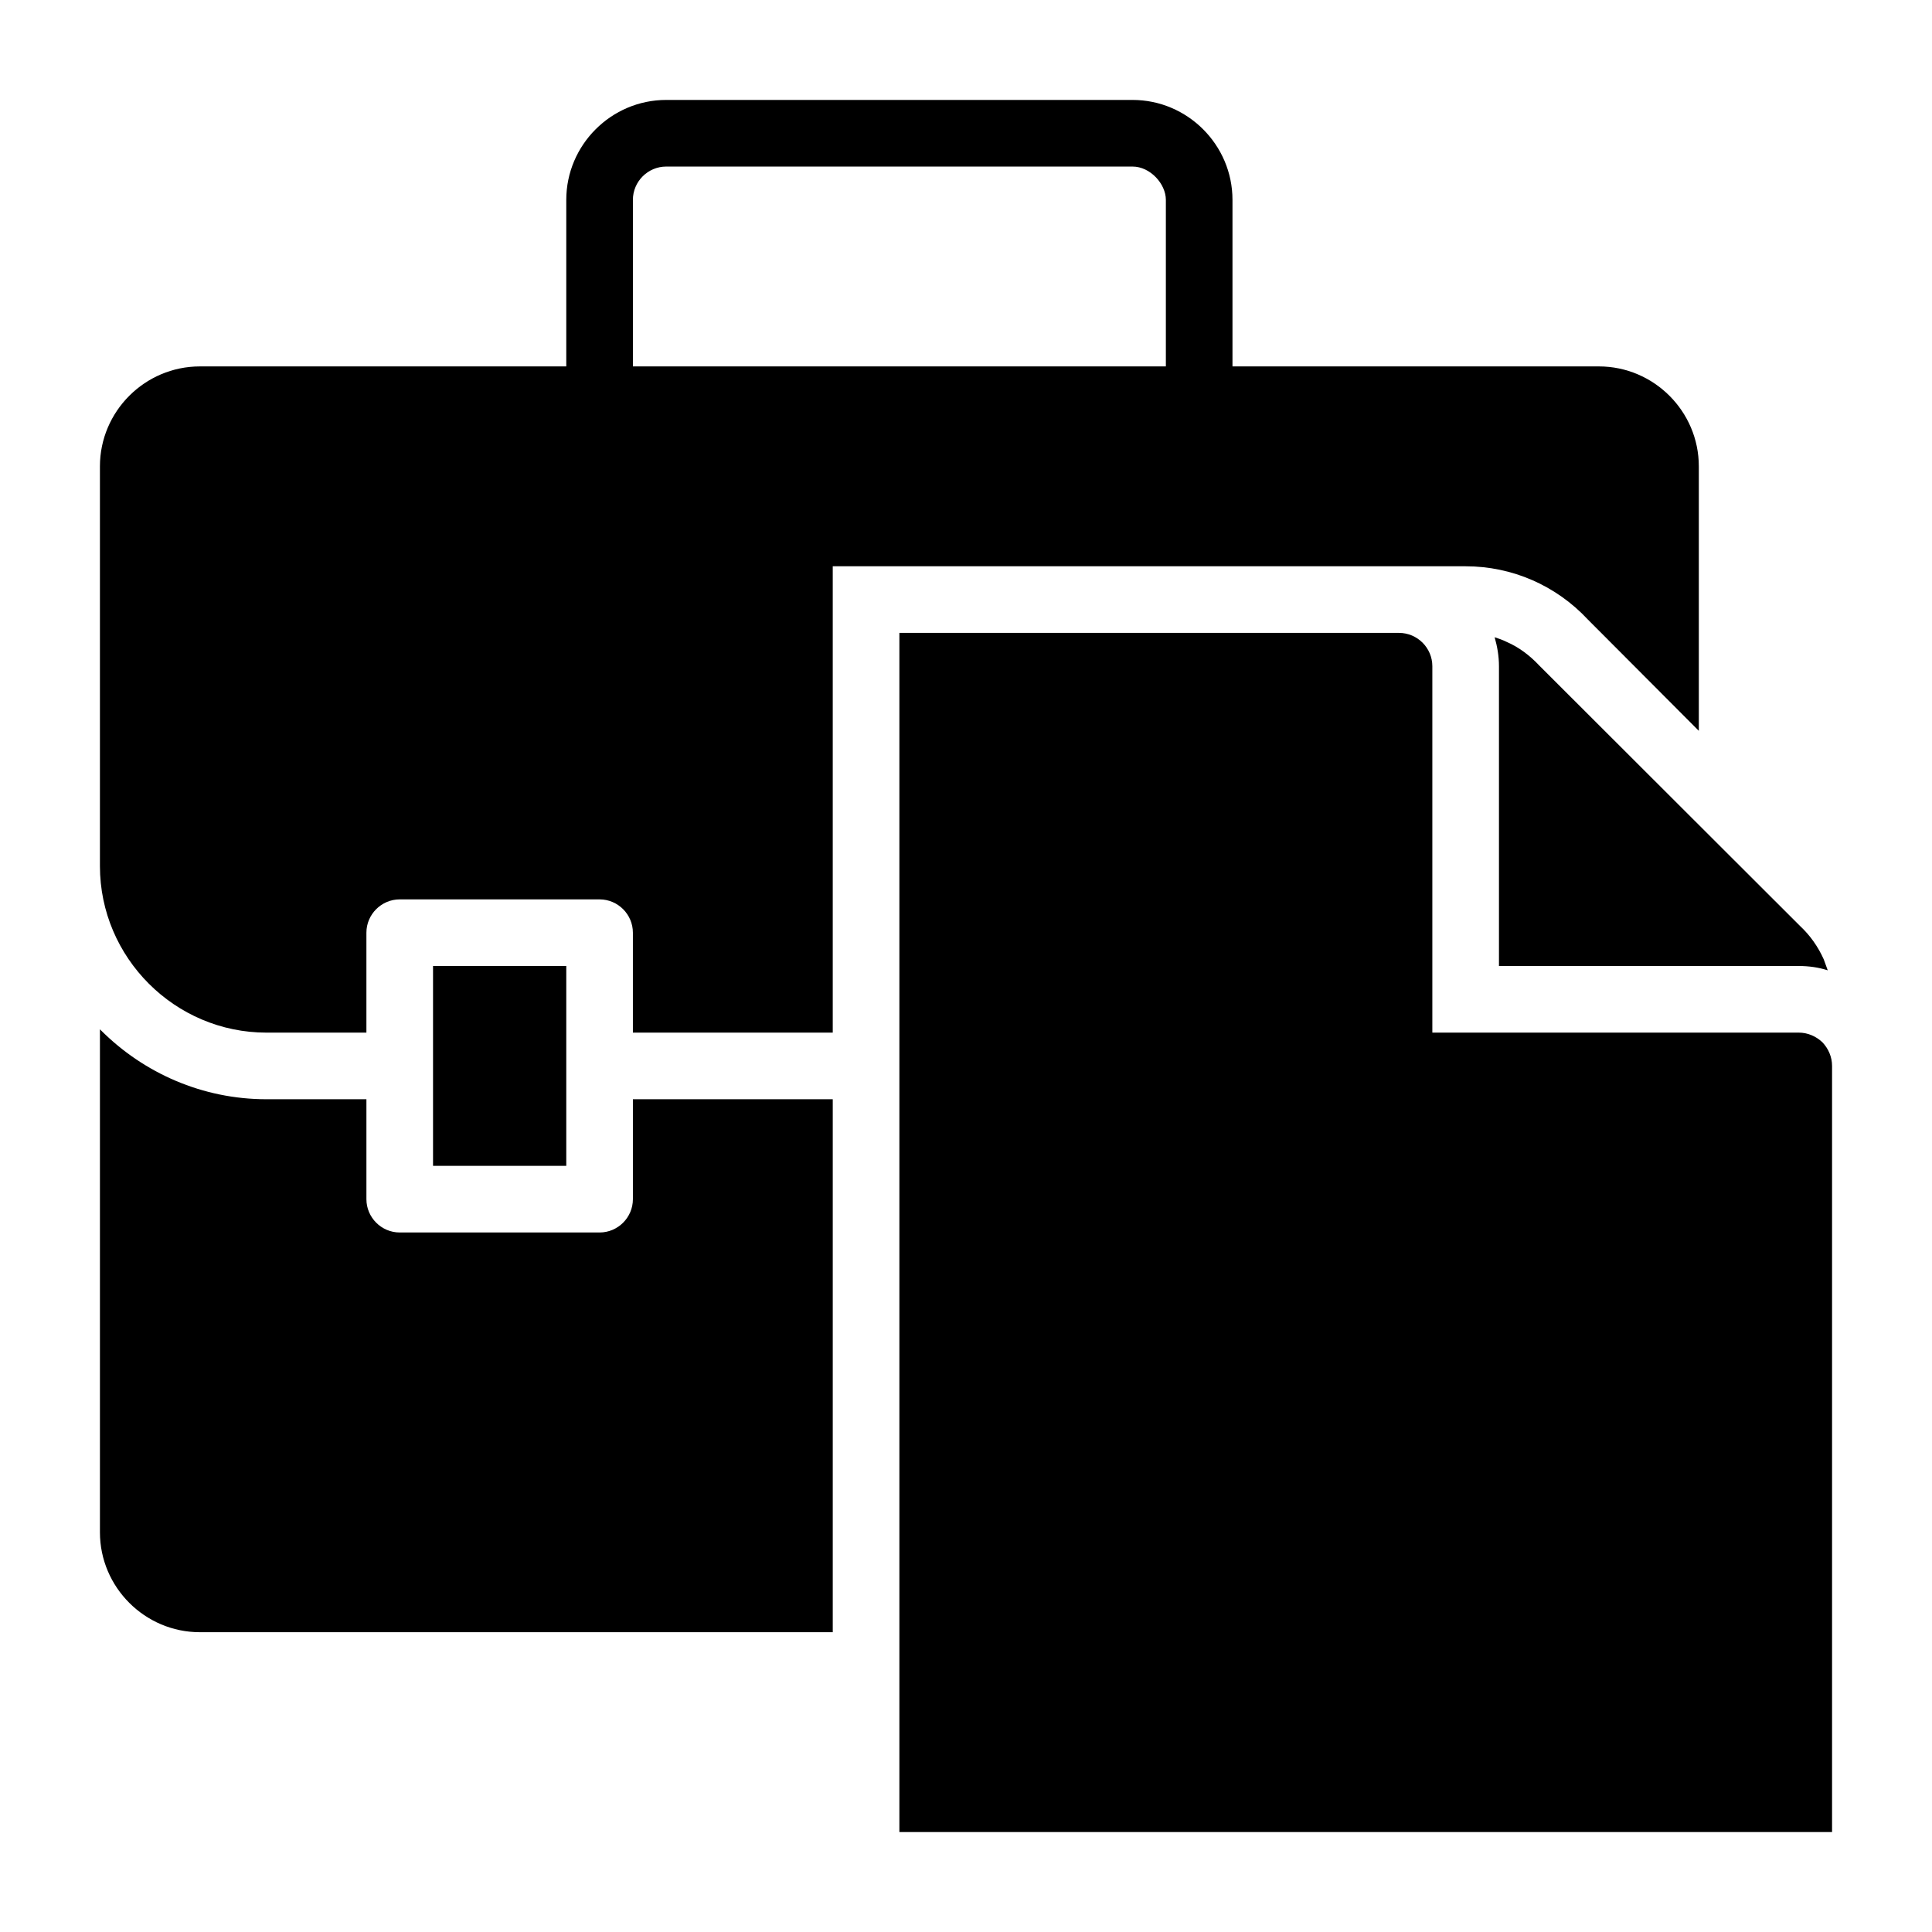 <?xml version="1.0" encoding="UTF-8"?>
<!DOCTYPE svg PUBLIC "-//W3C//DTD SVG 1.1//EN" "http://www.w3.org/Graphics/SVG/1.1/DTD/svg11.dtd">
<svg xmlns="http://www.w3.org/2000/svg" xml:space="preserve" width="580px" height="580px" shape-rendering="geometricPrecision" text-rendering="geometricPrecision" image-rendering="optimizeQuality" fill-rule="nonzero" clip-rule="nonzero" viewBox="0 0 5800 5800" xmlns:xlink="http://www.w3.org/1999/xlink">
	<title>briefcase_document icon</title>
	<desc>briefcase_document icon from the IconExperience.com I-Collection. Copyright by INCORS GmbH (www.incors.com).</desc>
		<path id="curve29"  d="M2500 4900l-1900 0c-165,0 -300,-135 -300,-300l0 -1510 5 5c127,126 302,205 495,205l300 0 0 300c0,55 45,100 100,100l600 0c55,0 100,-45 100,-100l0 -300 600 0 0 1600zm-800 -3800l0 -500c0,-165 135,-300 300,-300l1400 0c165,0 300,135 300,300l0 500 1100 0c165,0 300,135 300,300l0 794 -333 -334c-95,-102 -227,-160 -367,-160l-1900 0 0 1400 -600 0 0 -300c0,-55 -45,-100 -100,-100l-600 0c-55,0 -100,45 -100,100l0 300 -300 0c-275,0 -500,-225 -500,-500l0 -1200c0,-165 135,-300 300,-300l1100 0zm1800 0l0 -500c0,-48 -47,-100 -100,-100l-1400 0c-55,0 -100,45 -100,100l0 500 1600 0zm-1800 1800l-400 0 0 600 400 0 0 -600z"/>
	<path id="curve28"  d="M4523 1927c37,16 70,41 98,71l783 782c30,28 54,62 71,100 4,11 8,22 12,33 -28,-9 -57,-13 -87,-13l-900 0 0 -900c0,-30 -5,-59 -13,-87 12,4 24,8 36,14zm977 3573l-2800 0 0 -3600 1500 0c55,0 100,45 100,100l0 1100 1100 0c27,0 52,11 71,29 18,19 29,44 29,71l0 2300z"/>
</svg>